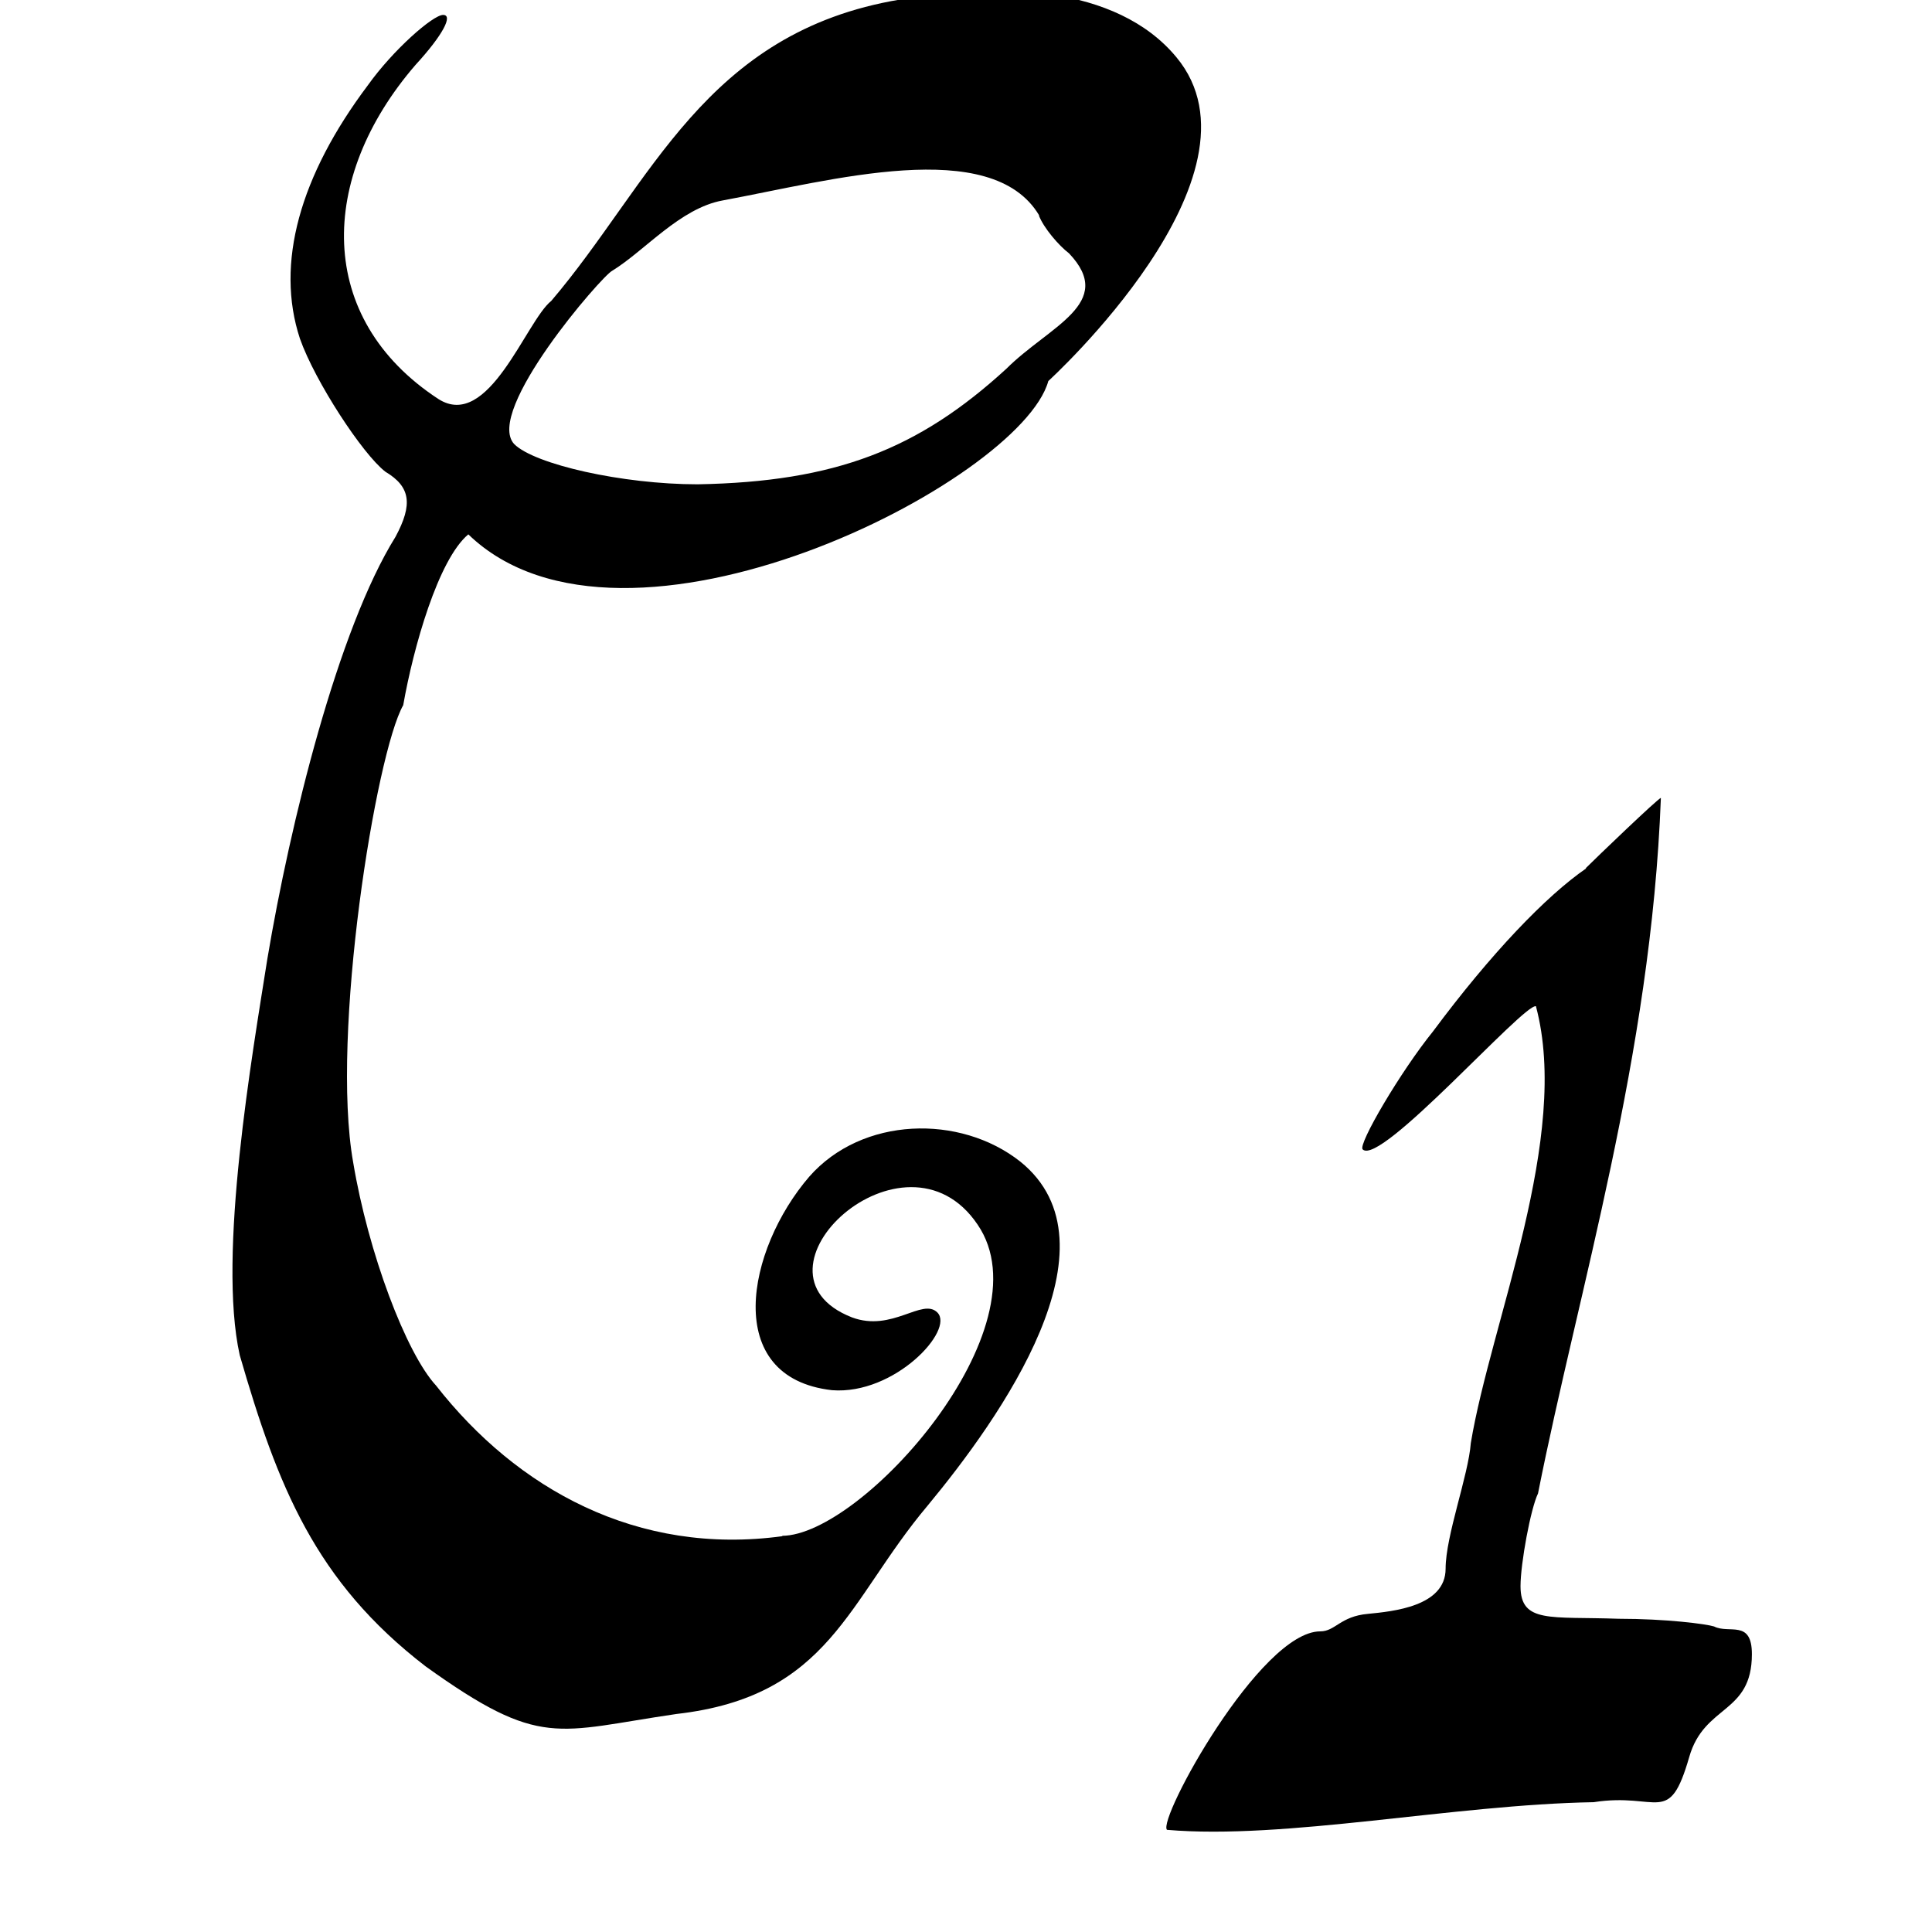 <?xml version='1.0' encoding='UTF-8'?>
<!-- This file was generated by dvisvgm 3.2.2 -->
<svg version='1.1' xmlns='http://www.w3.org/2000/svg' xmlns:xlink='http://www.w3.org/1999/xlink' width='9.201pt' height='9.201pt' viewBox='-.5 -8.236 9.201 9.201'>
<defs>
<use id='g3-49' xlink:href='#g0-49' transform='scale(1.667)'/>
<use id='g3-67' xlink:href='#g0-67' transform='scale(1.667)'/>
<path id='g0-49' d='m1.148-2.46c-.115 .079-.273 .244-.438 .466c-.093 .115-.215 .323-.201 .337c.05 .05 .459-.416 .495-.409c.1 .373-.129 .904-.186 1.248c-.007 .093-.072 .265-.072 .359c0 .108-.151 .122-.222 .129c-.079 .007-.093 .05-.136 .05c-.172 0-.466 .538-.438 .567c.337 .029 .818-.072 1.219-.079c.186-.029 .215 .072 .273-.129c.043-.151 .179-.122 .179-.294c0-.1-.065-.057-.108-.079c-.022-.007-.136-.022-.273-.022c-.194-.007-.28 .014-.28-.093c0-.065 .029-.222 .05-.265c.115-.581 .323-1.248 .351-1.987c-.007 0-.186 .172-.215 .201z'/>
<path id='g0-67' d='m2.668-4.325c.014 .036 .057 .086 .086 .108c.136 .143-.057 .208-.179 .33c-.251 .23-.488 .323-.882 .33c-.215 0-.466-.057-.524-.115c-.086-.093 .251-.481 .28-.495c.093-.057 .194-.179 .316-.201c.308-.057 .768-.186 .904 .043zm-.732 3.773c-.416 .057-.76-.136-.99-.43c-.086-.093-.194-.38-.237-.638c-.065-.366 .065-1.169 .143-1.306c.029-.165 .1-.416 .186-.488c.445 .43 1.578-.151 1.657-.438c0 0 .646-.588 .366-.925c-.172-.208-.516-.215-.789-.165c-.559 .093-.71 .524-.997 .861c-.072 .057-.179 .373-.323 .28c-.351-.23-.344-.631-.065-.954c.079-.086 .108-.143 .079-.143s-.143 .1-.215 .201c-.194 .258-.265 .509-.194 .724c.043 .122 .179 .33 .244 .38c.072 .043 .079 .093 .029 .186c-.165 .265-.301 .818-.366 1.205c-.043 .273-.143 .846-.079 1.133c.108 .373 .215 .646 .531 .889c.33 .237 .373 .186 .717 .136c.438-.05 .488-.323 .717-.595c.208-.251 .559-.746 .265-.983c-.172-.136-.452-.129-.603 .043c-.179 .208-.251 .574 .065 .61c.179 .014 .351-.172 .301-.222c-.043-.043-.129 .057-.244 .014c-.33-.129 .151-.574 .359-.265c.201 .294-.33 .889-.559 .889z'/>
</defs>
<g id='page80'>
<use x='0' y='0' xlink:href='#g3-67'/>
<use x='5.141' y='0' xlink:href='#g3-49'/>
</g>
</svg>